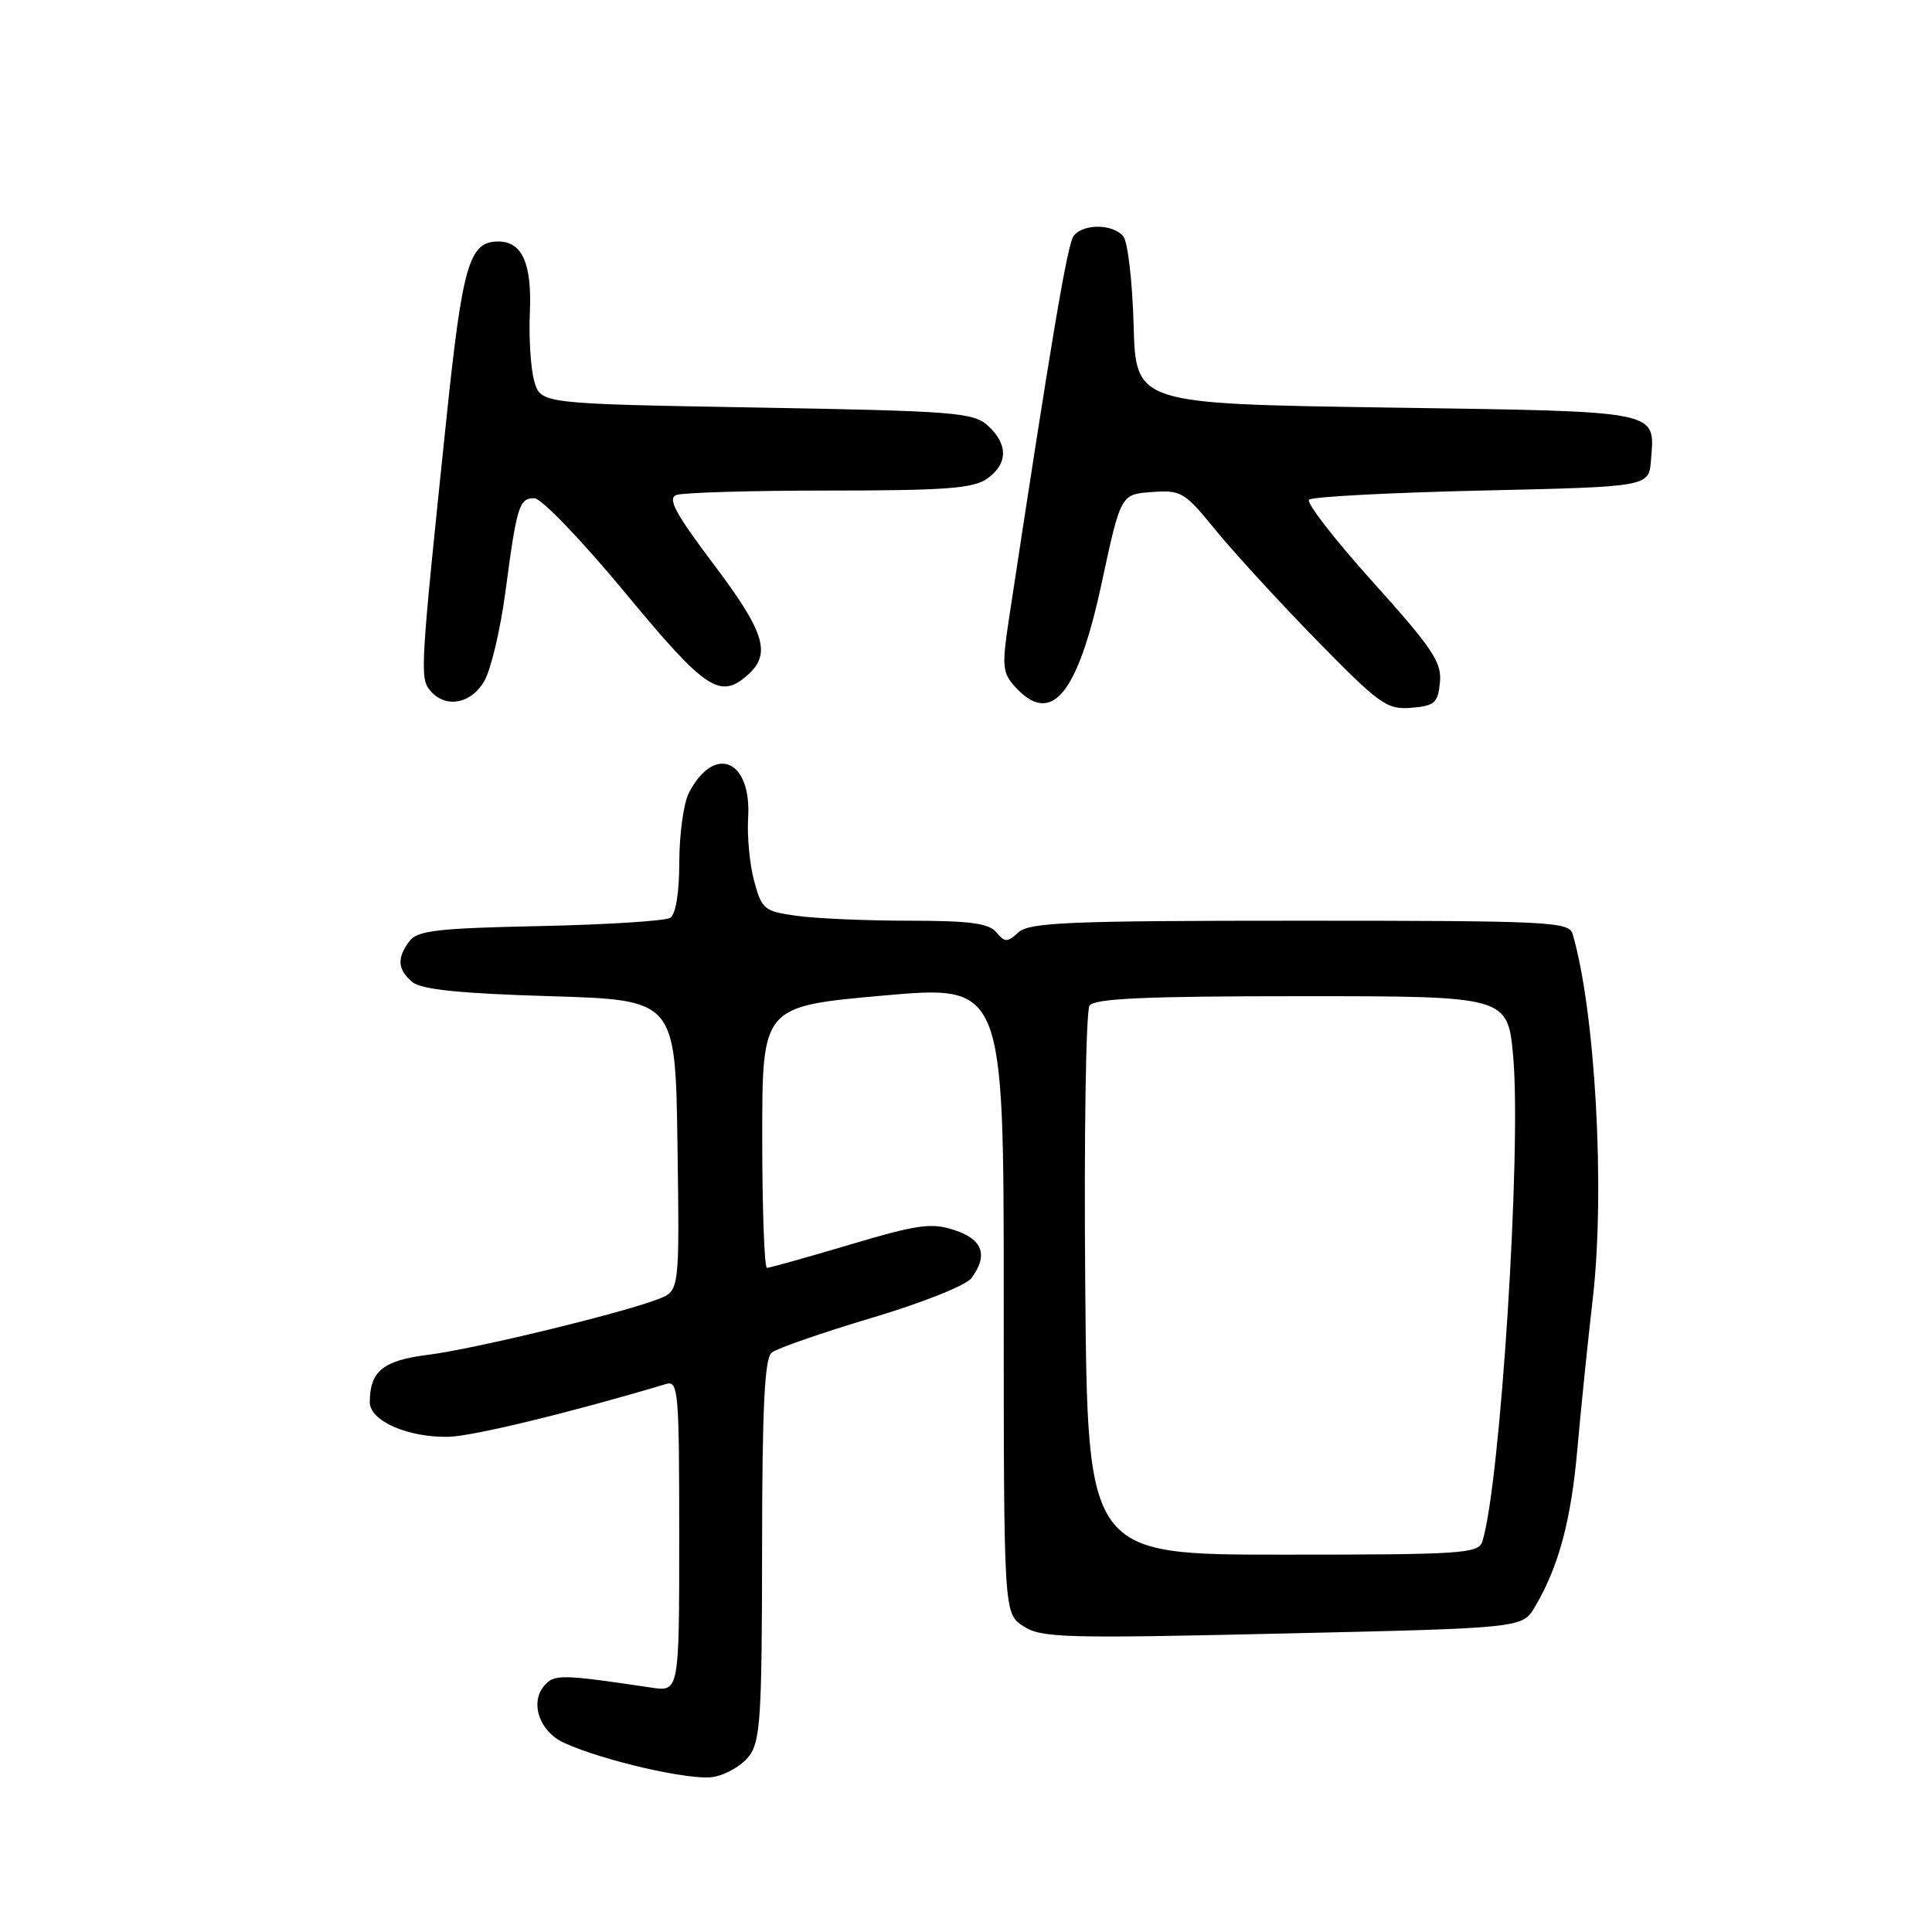 <?xml version="1.0" encoding="UTF-8" standalone="no"?>
<!DOCTYPE svg PUBLIC "-//W3C//DTD SVG 1.1//EN" "http://www.w3.org/Graphics/SVG/1.1/DTD/svg11.dtd" >
<svg xmlns="http://www.w3.org/2000/svg" xmlns:xlink="http://www.w3.org/1999/xlink" version="1.1" viewBox="0 0 256 256">
 <g >
 <path fill="currentColor"
d=" M 99.23 232.73 C 100.76 230.75 100.96 227.63 100.98 205.37 C 100.99 186.50 101.31 179.99 102.25 179.23 C 102.94 178.67 108.90 176.60 115.49 174.63 C 122.28 172.61 128.03 170.31 128.74 169.34 C 130.96 166.30 130.22 164.23 126.49 163.00 C 123.43 161.99 121.65 162.23 112.62 164.92 C 106.92 166.61 101.97 168.00 101.63 168.00 C 101.28 168.00 101.00 160.20 101.00 150.68 C 101.00 133.35 101.00 133.35 117.00 131.92 C 133.00 130.50 133.00 130.50 133.00 172.13 C 133.00 213.77 133.00 213.77 135.60 215.48 C 137.98 217.03 140.97 217.12 169.97 216.45 C 201.73 215.73 201.73 215.73 203.39 212.91 C 206.53 207.60 208.18 201.48 209.01 192.00 C 209.47 186.78 210.39 177.78 211.06 172.00 C 212.70 157.67 211.39 134.06 208.38 123.75 C 207.90 122.13 205.31 122.00 172.26 122.00 C 141.76 122.00 136.42 122.22 134.97 123.53 C 133.46 124.89 133.16 124.89 132.02 123.53 C 131.04 122.34 128.47 122.00 120.52 122.00 C 114.89 122.00 108.19 121.71 105.64 121.36 C 101.25 120.76 100.95 120.51 99.93 116.75 C 99.34 114.57 98.98 110.80 99.13 108.38 C 99.61 100.63 94.63 98.55 91.26 105.10 C 90.59 106.42 90.02 110.51 90.01 114.19 C 90.01 118.31 89.54 121.17 88.80 121.62 C 88.14 122.03 80.38 122.52 71.55 122.71 C 57.99 122.99 55.31 123.30 54.25 124.71 C 52.56 126.96 52.68 128.49 54.65 130.13 C 55.84 131.12 60.91 131.64 72.90 132.00 C 89.50 132.50 89.50 132.50 89.77 151.77 C 90.04 171.03 90.04 171.03 87.27 172.12 C 82.48 173.99 62.76 178.77 56.72 179.52 C 50.76 180.26 49.00 181.69 49.00 185.81 C 49.00 188.29 54.11 190.52 59.50 190.38 C 62.70 190.30 75.87 187.10 88.25 183.39 C 89.88 182.90 90.00 184.32 90.00 203.52 C 90.00 224.18 90.00 224.18 86.25 223.61 C 74.35 221.83 73.39 221.82 72.08 223.40 C 70.19 225.68 71.51 229.46 74.73 230.93 C 79.92 233.31 91.49 235.96 94.50 235.46 C 96.15 235.19 98.28 233.96 99.23 232.73 Z  M 190.80 90.42 C 191.06 87.76 189.84 85.93 181.92 77.13 C 176.87 71.52 173.06 66.61 173.45 66.21 C 173.84 65.82 184.14 65.28 196.33 65.00 C 218.50 64.50 218.50 64.50 218.76 61.00 C 219.26 54.30 220.54 54.55 183.79 54.00 C 150.50 53.50 150.50 53.50 150.21 43.06 C 150.05 37.31 149.44 32.03 148.84 31.31 C 147.46 29.65 143.55 29.61 142.27 31.25 C 141.44 32.31 139.36 44.64 133.66 82.22 C 132.75 88.21 132.84 89.16 134.47 90.97 C 139.30 96.30 142.79 92.12 146.00 77.16 C 148.51 65.50 148.51 65.50 152.62 65.20 C 156.51 64.91 156.96 65.19 161.04 70.20 C 163.41 73.11 169.43 79.68 174.42 84.79 C 182.81 93.36 183.77 94.05 187.00 93.79 C 190.10 93.53 190.53 93.15 190.80 90.42 Z  M 64.17 90.25 C 65.04 88.74 66.30 83.45 66.96 78.50 C 68.49 66.96 68.79 66.00 70.82 66.02 C 71.74 66.03 77.14 71.66 82.82 78.52 C 93.56 91.50 95.42 92.74 99.17 89.35 C 102.21 86.59 101.30 83.70 94.54 74.74 C 89.50 68.05 88.42 66.05 89.62 65.59 C 90.47 65.27 99.58 65.00 109.86 65.00 C 125.16 65.00 128.96 64.72 130.78 63.44 C 133.57 61.49 133.61 58.87 130.90 56.40 C 128.96 54.65 126.51 54.46 100.22 54.00 C 71.64 53.50 71.64 53.50 70.79 50.50 C 70.32 48.85 70.06 44.75 70.21 41.39 C 70.49 34.91 69.19 32.00 66.03 32.00 C 62.17 32.00 61.29 35.01 59.15 55.50 C 55.69 88.71 55.62 89.83 56.99 91.49 C 58.99 93.90 62.39 93.31 64.17 90.25 Z  M 143.80 170.25 C 143.63 150.59 143.89 133.94 144.37 133.25 C 145.03 132.30 151.83 132.00 172.52 132.00 C 199.79 132.00 199.79 132.00 200.51 140.06 C 201.61 152.53 198.80 196.71 196.42 204.25 C 195.91 205.86 193.76 206.00 169.98 206.00 C 144.10 206.00 144.10 206.00 143.80 170.25 Z "/>
</g>
</svg>